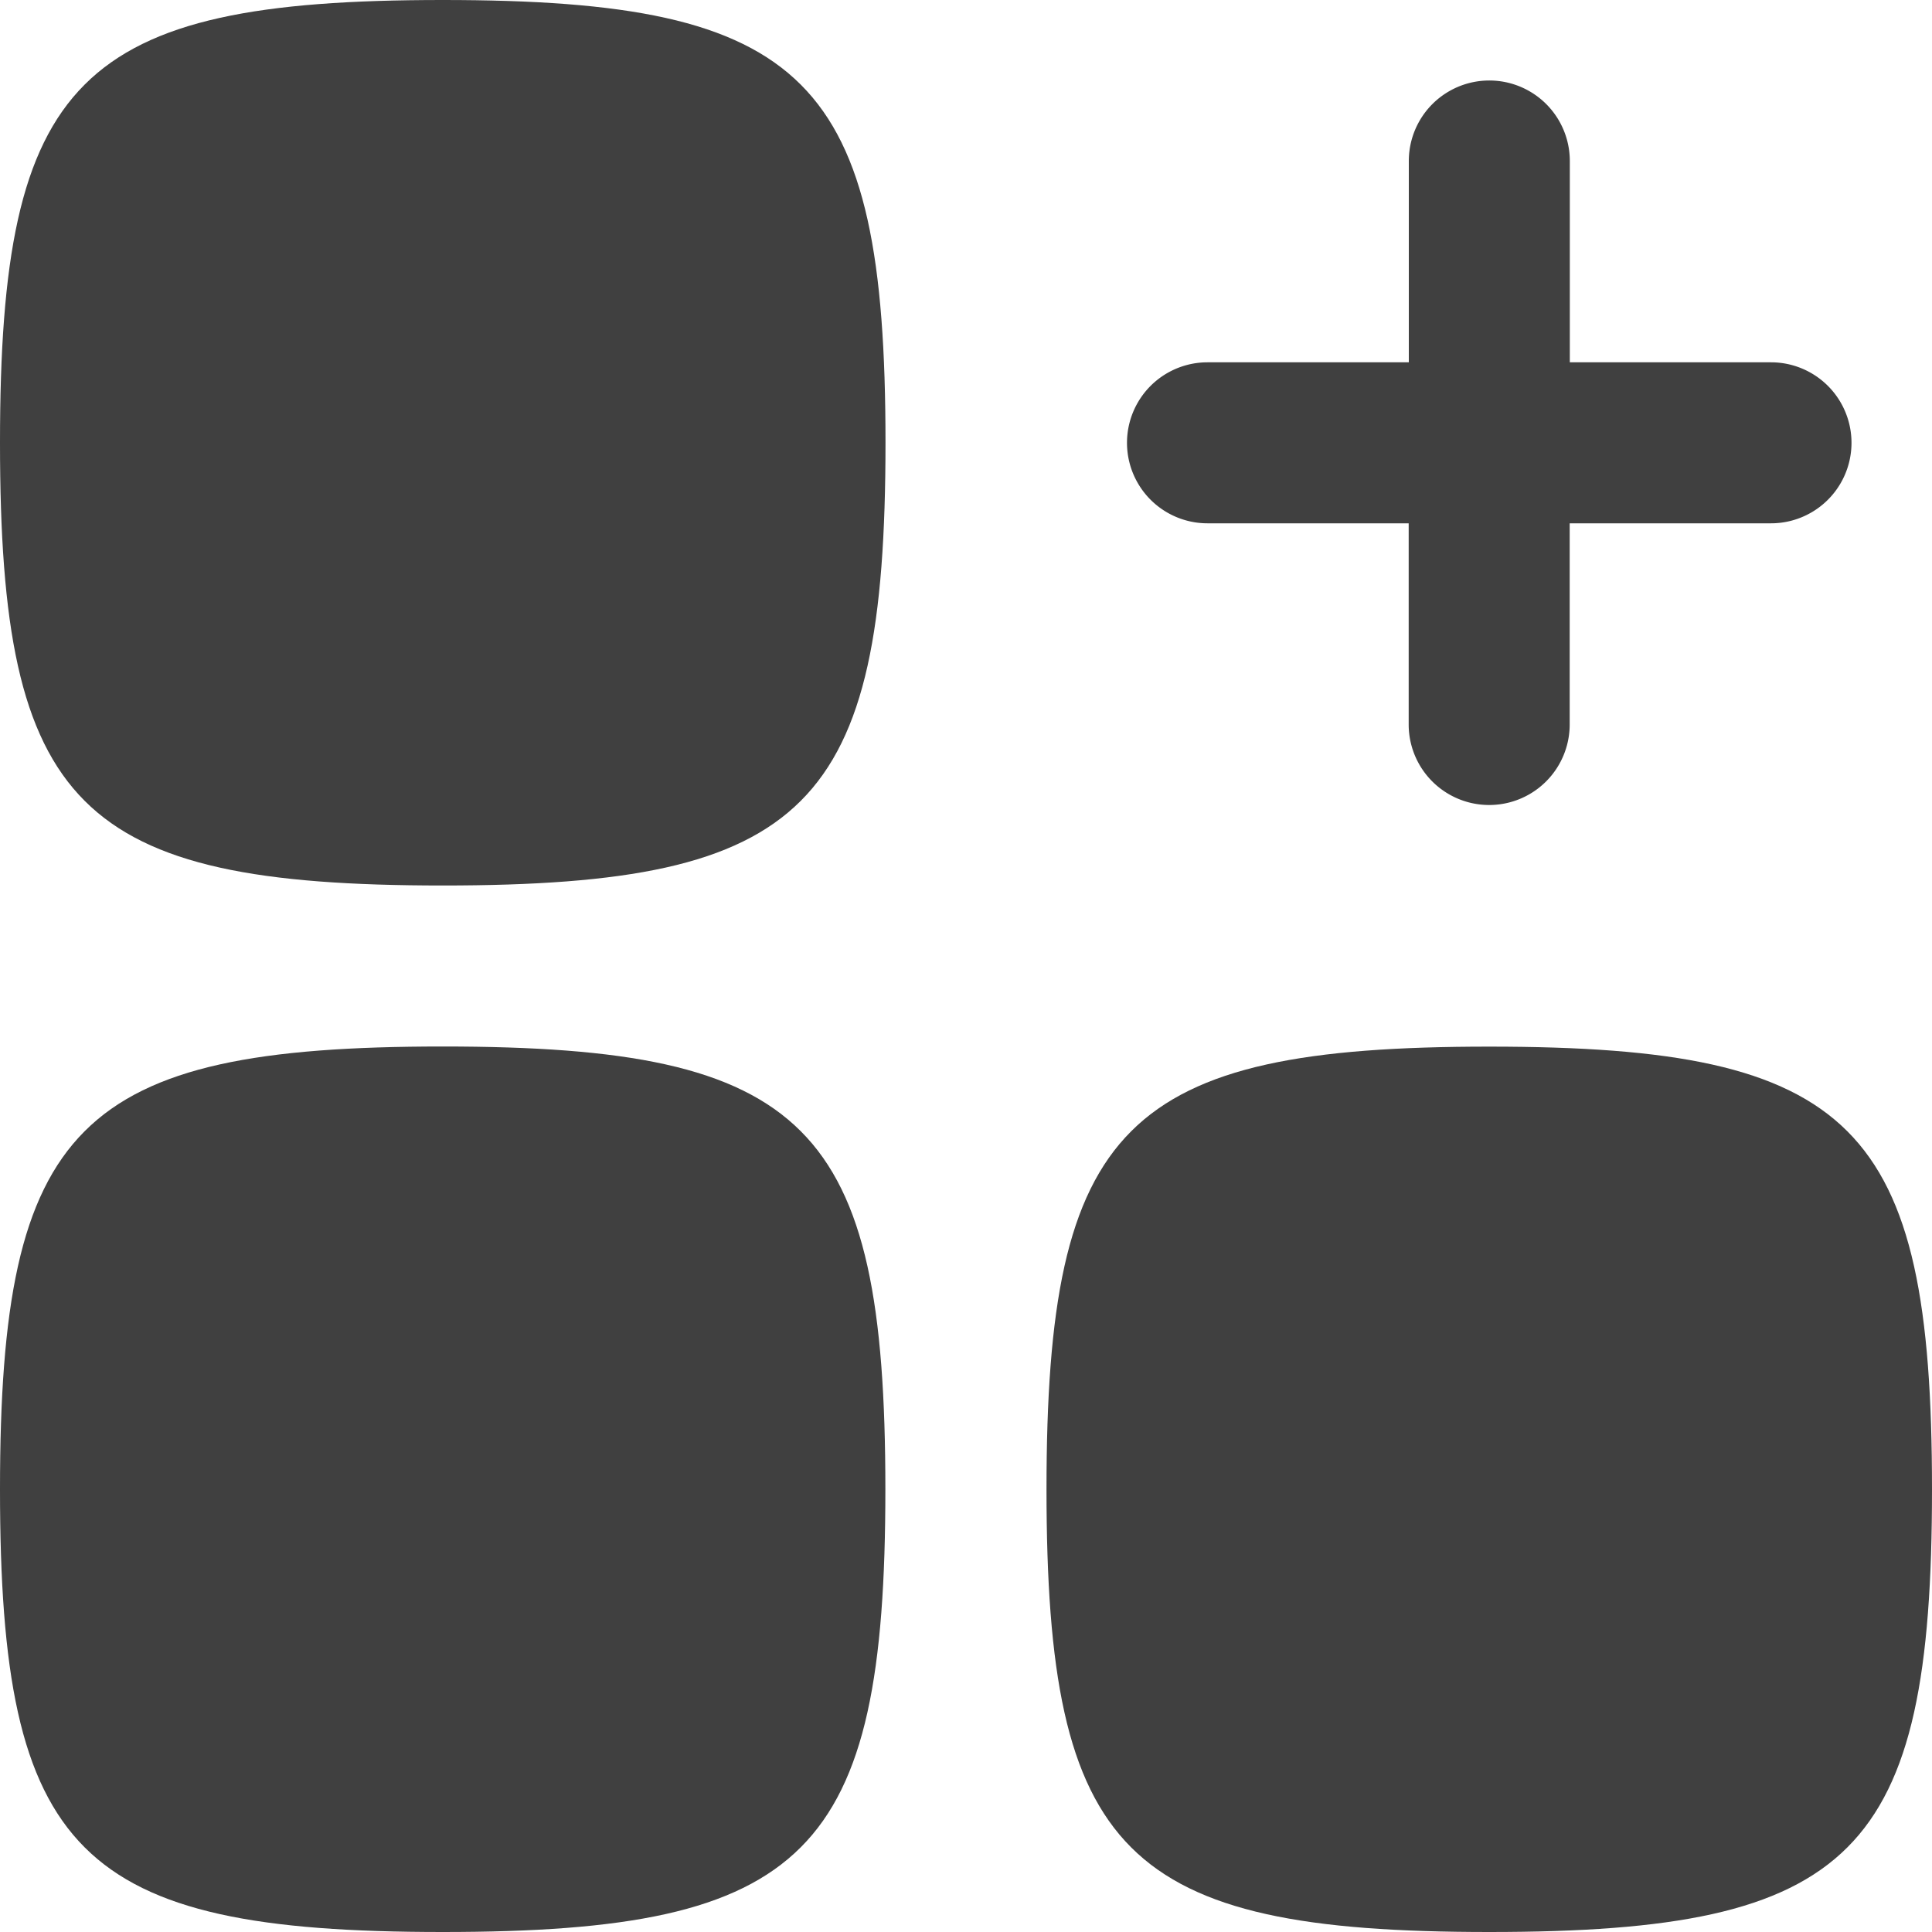 <svg xmlns="http://www.w3.org/2000/svg" xmlns:xlink="http://www.w3.org/1999/xlink" width="15" height="15" viewBox="0 0 15 15">
  <g id="Mask_Group_265" data-name="Mask Group 265">
    <g id="menu-2">
      <path id="Path_21184" data-name="Path 21184" d="M3.437,6.875C.607,6.875,0,6.268,0,3.437S.607,0,3.437,0,6.875.607,6.875,3.437,6.268,6.875,3.437,6.875Z" fill="#404040"/>
      <path id="Path_21185" data-name="Path 21185" d="M3.437,15C.607,15,0,14.393,0,11.563S.607,8.125,3.437,8.125s3.437.607,3.437,3.437S6.268,15,3.437,15Z" fill="#404040"/>
      <path id="Path_21186" data-name="Path 21186" d="M8.125,11.563c0,2.831.607,3.437,3.438,3.437S15,14.393,15,11.563s-.607-3.437-3.437-3.437S8.125,8.732,8.125,11.563Z" fill="#404040"/>
      <path id="Path_21187" data-name="Path 21187" d="M12.188,1.25a.625.625,0,0,0-1.25,0V2.813H9.375a.625.625,0,1,0,0,1.25h1.562V5.625a.625.625,0,0,0,1.25,0V4.063H13.75a.625.625,0,0,0,0-1.25H12.188Z" fill="#404040"/>
    </g>
  </g>
</svg>
